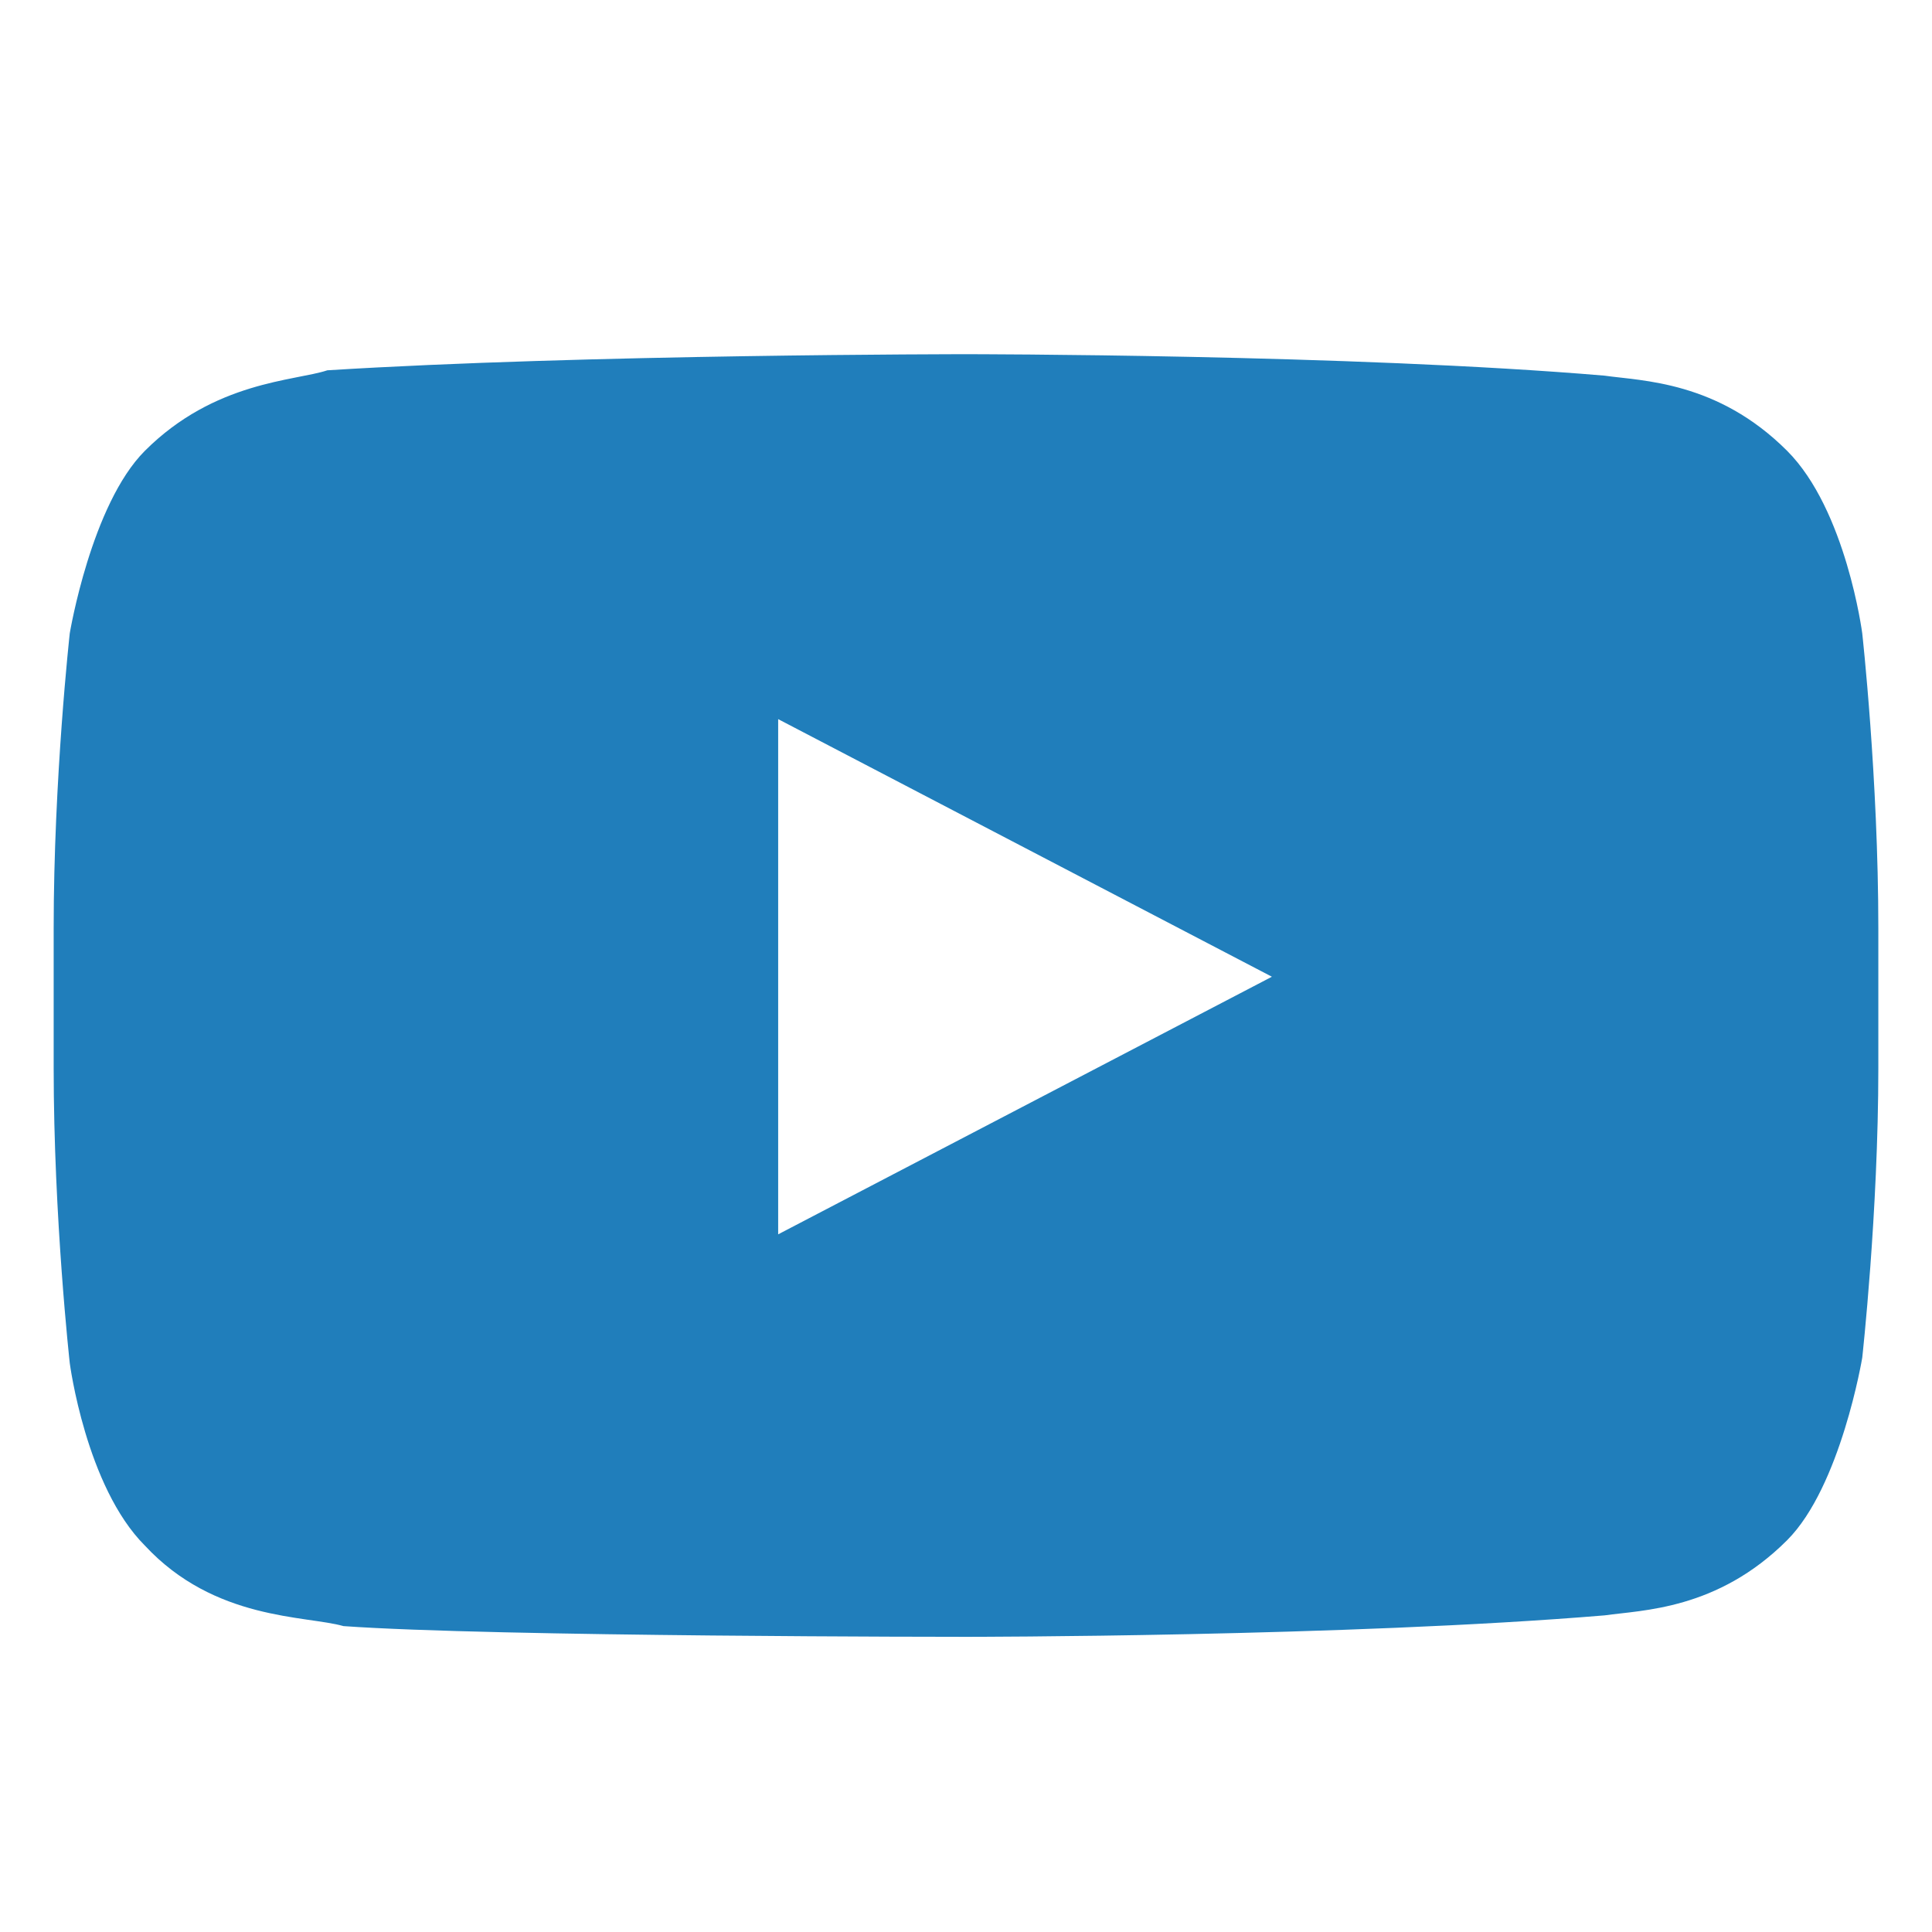 <?xml version="1.0" encoding="utf-8"?>
<!-- Generator: Adobe Illustrator 24.1.2, SVG Export Plug-In . SVG Version: 6.00 Build 0)  -->
<svg version="1.1" id="Layer_1" xmlns:sketch="http://www.bohemiancoding.com/sketch/ns"
	 xmlns="http://www.w3.org/2000/svg" xmlns:xlink="http://www.w3.org/1999/xlink" x="0px" y="0px" viewBox="0 0 36 36"
	 style="enable-background:new 0 0 36 36;" xml:space="preserve">
<style type="text/css">
	.st0{fill-rule:evenodd;clip-rule:evenodd;fill:#207ebb;}
</style>
<desc></desc>
<g id="black">
	<g id="slice" transform="translate(-500, -100)">
	</g>
	<g id="youtube" transform="translate(10, 16)">
		<path id="Fill-195" class="st0" d="M24.7-4.2c0,0-0.3-2.3-1.4-3.4C22-8.9,20.6-8.9,19.9-9C15.2-9.4,8-9.4,8-9.4h0
			c0,0-7.1,0-11.9,0.3C-4.5-8.9-6-8.9-7.3-7.6c-1,1-1.4,3.4-1.4,3.4S-9-1.5-9,1.3v2.6c0,2.8,0.3,5.5,0.3,5.5s0.3,2.3,1.4,3.4
			c1.3,1.4,3,1.3,3.7,1.5C-0.8,14.5,8,14.5,8,14.5s7.1,0,11.9-0.4c0.7-0.1,2.1-0.1,3.4-1.4c1-1,1.4-3.4,1.4-3.4S25,6.6,25,3.9V1.3
			C25-1.5,24.7-4.2,24.7-4.2z M4.5,7l0-9.6l9.2,4.8L4.5,7z"/>
	</g>
</g>
</svg>
